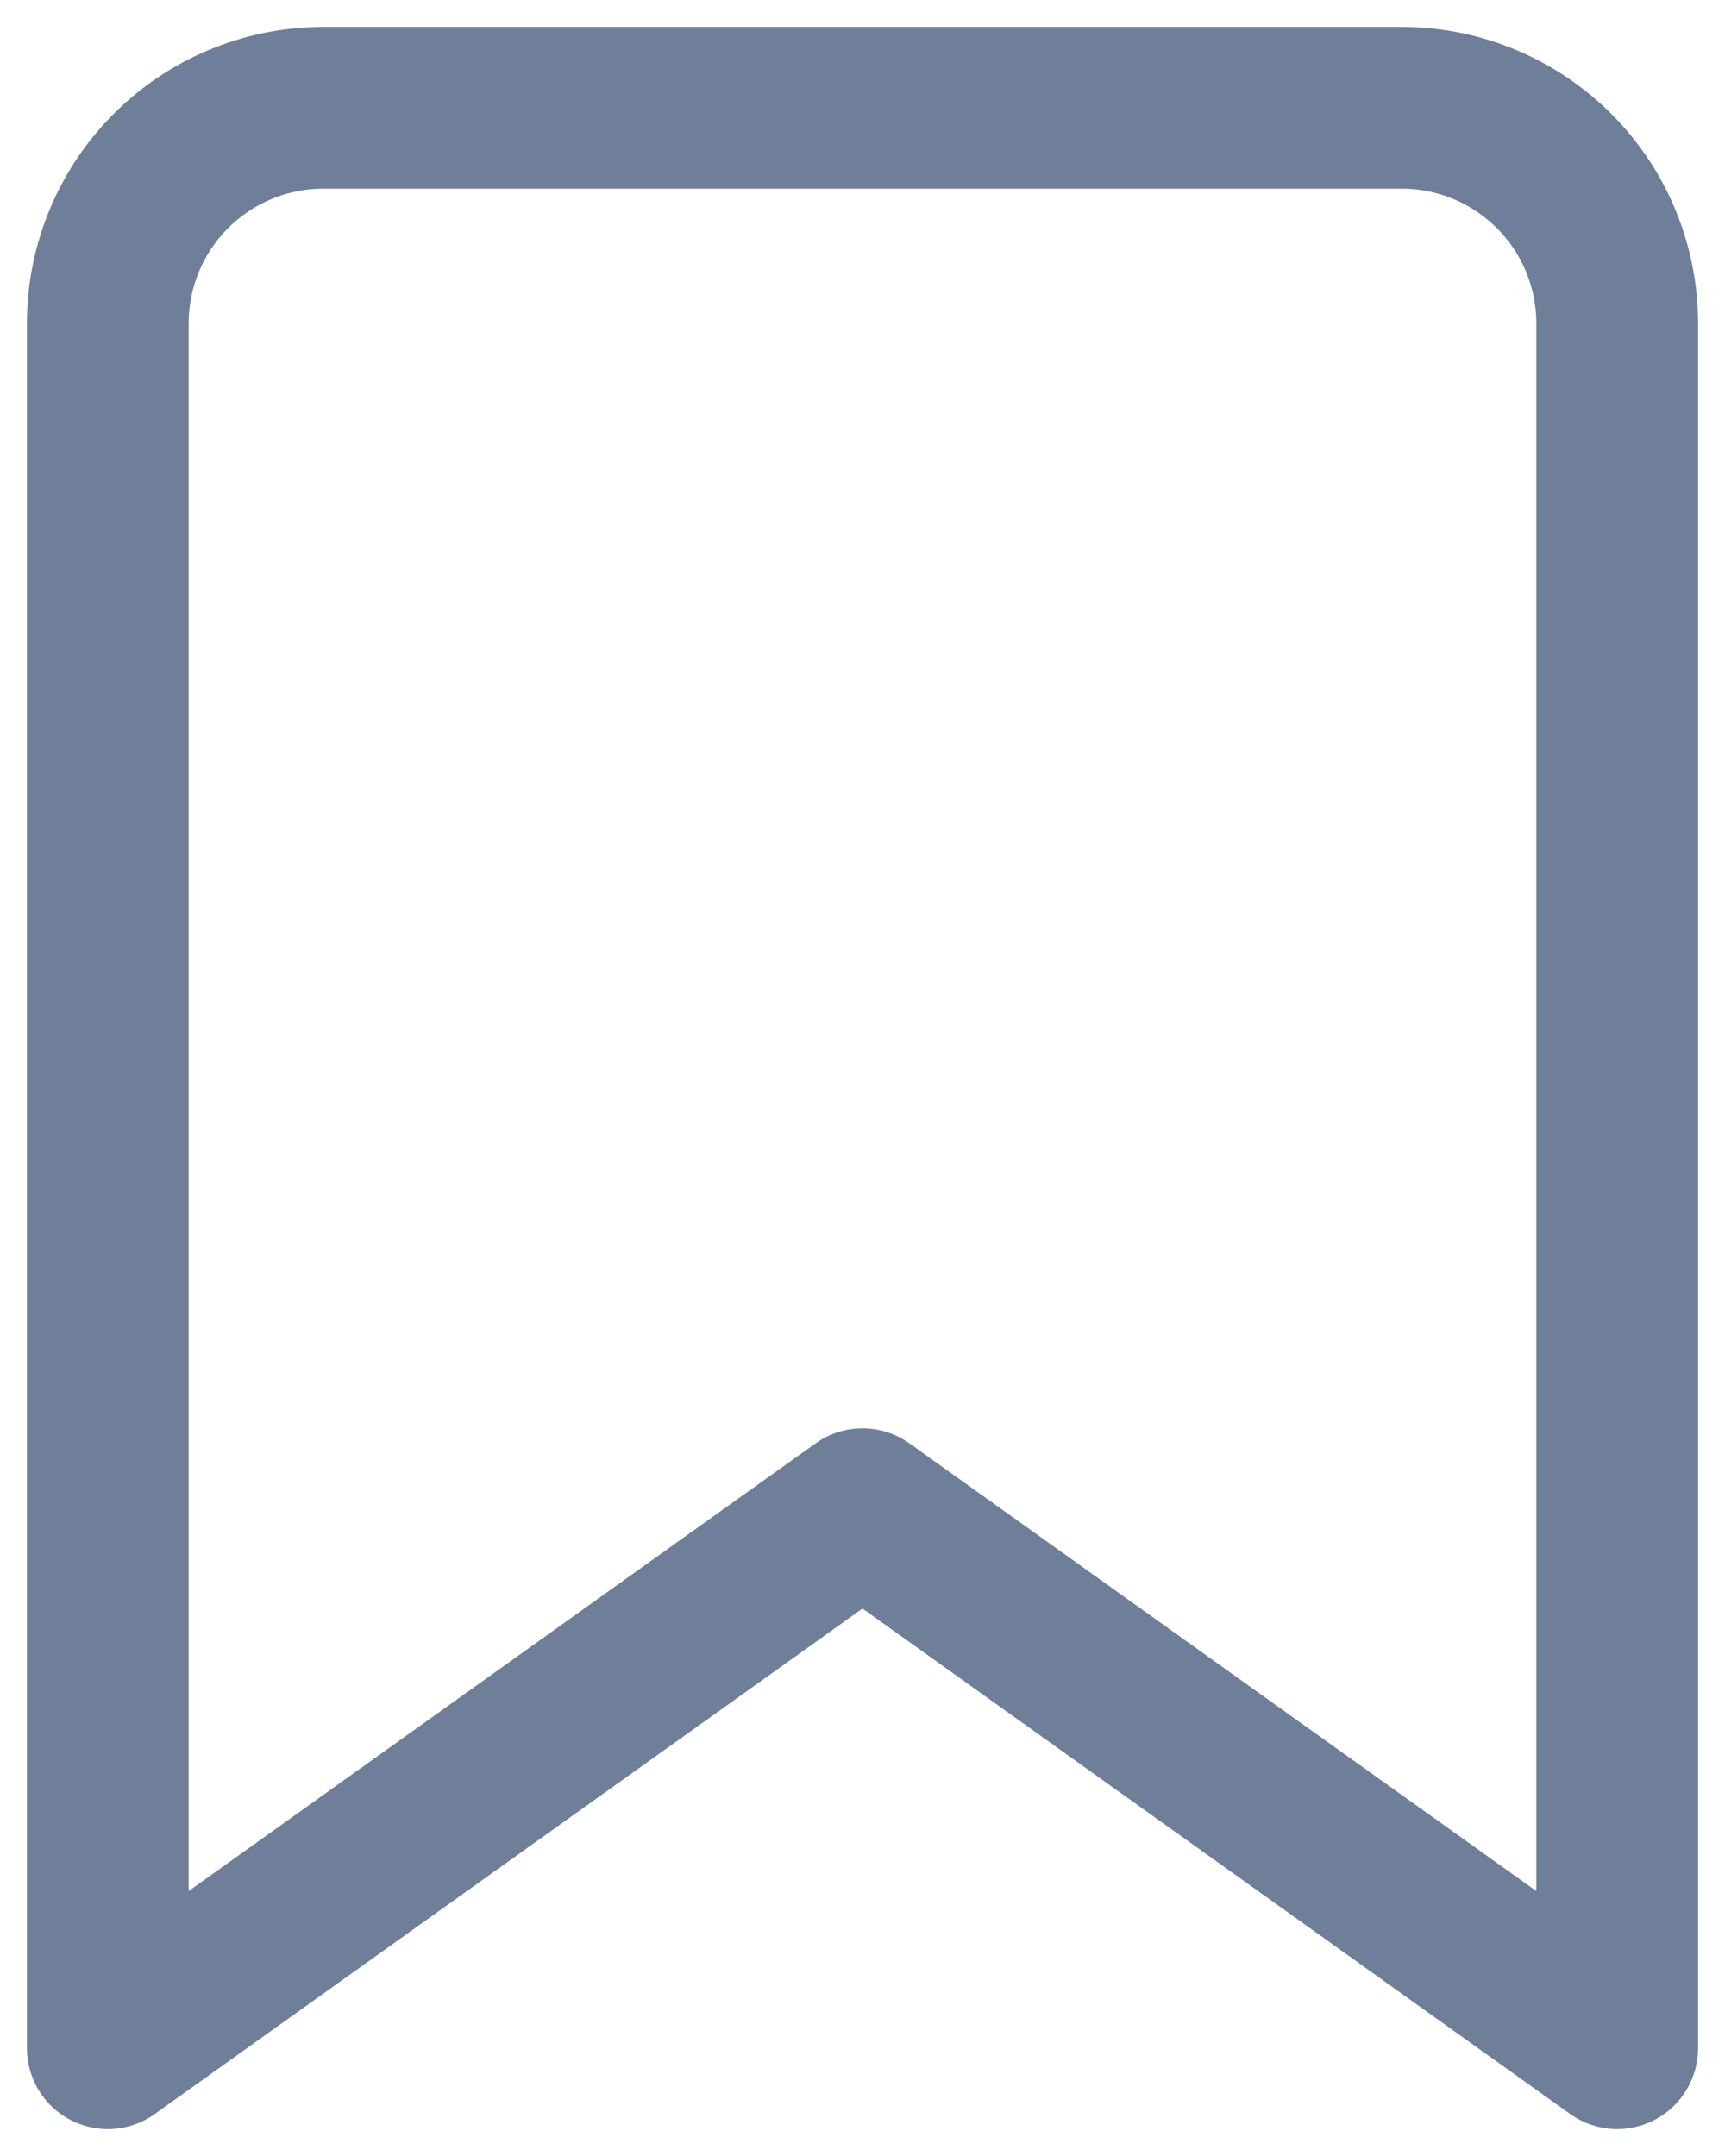 <svg xmlns="http://www.w3.org/2000/svg" width="16" height="20" viewBox="0 0 16 20">
    <path fill="none" fill-rule="evenodd" stroke="#6F7E99" stroke-linecap="round" stroke-linejoin="round" stroke-width="1.5" d="M15 19l-7-5-7 5V3a2 2 0 0 1 2-2h10a2 2 0 0 1 2 2v16z"/>
</svg>
